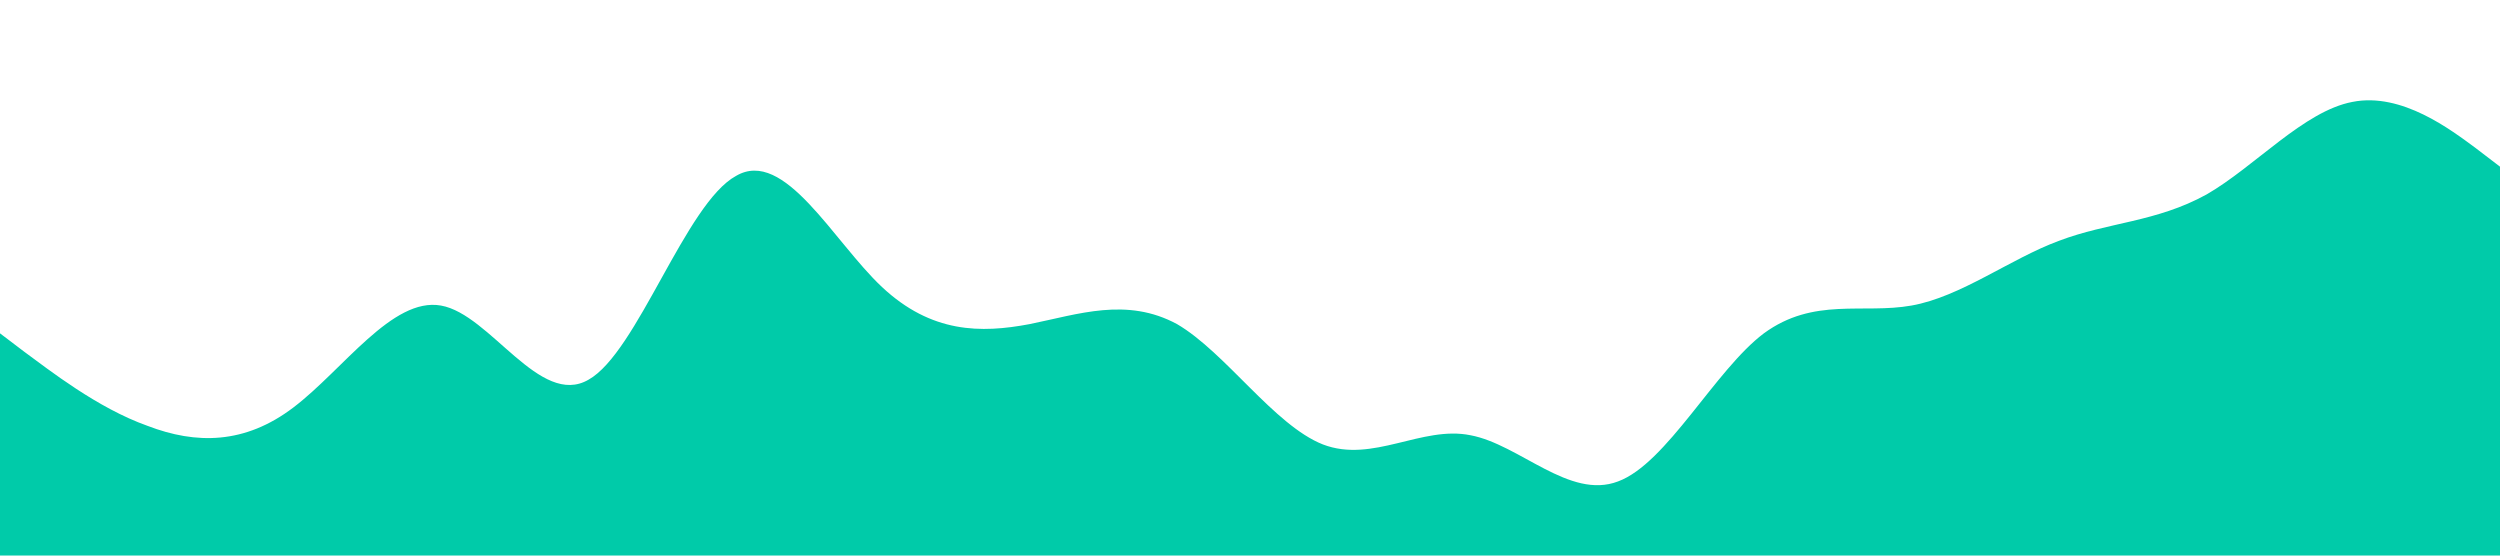 <?xml version="1.0" standalone="no"?><svg xmlns="http://www.w3.org/2000/svg" viewBox="0 0 1440 320"><path fill="#00cba9" fill-opacity="1" d="M0,192L14.1,202.7C28.2,213,56,235,85,245.3C112.9,256,141,256,169,234.7C197.6,213,226,171,254,176C282.4,181,311,235,339,218.7C367.1,203,395,117,424,101.3C451.8,85,480,139,508,165.3C536.5,192,565,192,593,186.7C621.2,181,649,171,678,186.7C705.9,203,734,245,762,256C790.6,267,819,245,847,250.7C875.3,256,904,288,932,277.3C960,267,988,213,1016,192C1044.7,171,1073,181,1101,176C1129.4,171,1158,149,1186,138.7C1214.1,128,1242,128,1271,112C1298.8,96,1327,64,1355,58.7C1383.5,53,1412,75,1426,85.3L1440,96L1440,320L1425.9,320C1411.8,320,1384,320,1355,320C1327.1,320,1299,320,1271,320C1242.4,320,1214,320,1186,320C1157.6,320,1129,320,1101,320C1072.9,320,1045,320,1016,320C988.2,320,960,320,932,320C903.5,320,875,320,847,320C818.8,320,791,320,762,320C734.1,320,706,320,678,320C649.4,320,621,320,593,320C564.7,320,536,320,508,320C480,320,452,320,424,320C395.3,320,367,320,339,320C310.6,320,282,320,254,320C225.9,320,198,320,169,320C141.2,320,113,320,85,320C56.5,320,28,320,14,320L0,320Z"></path></svg>
